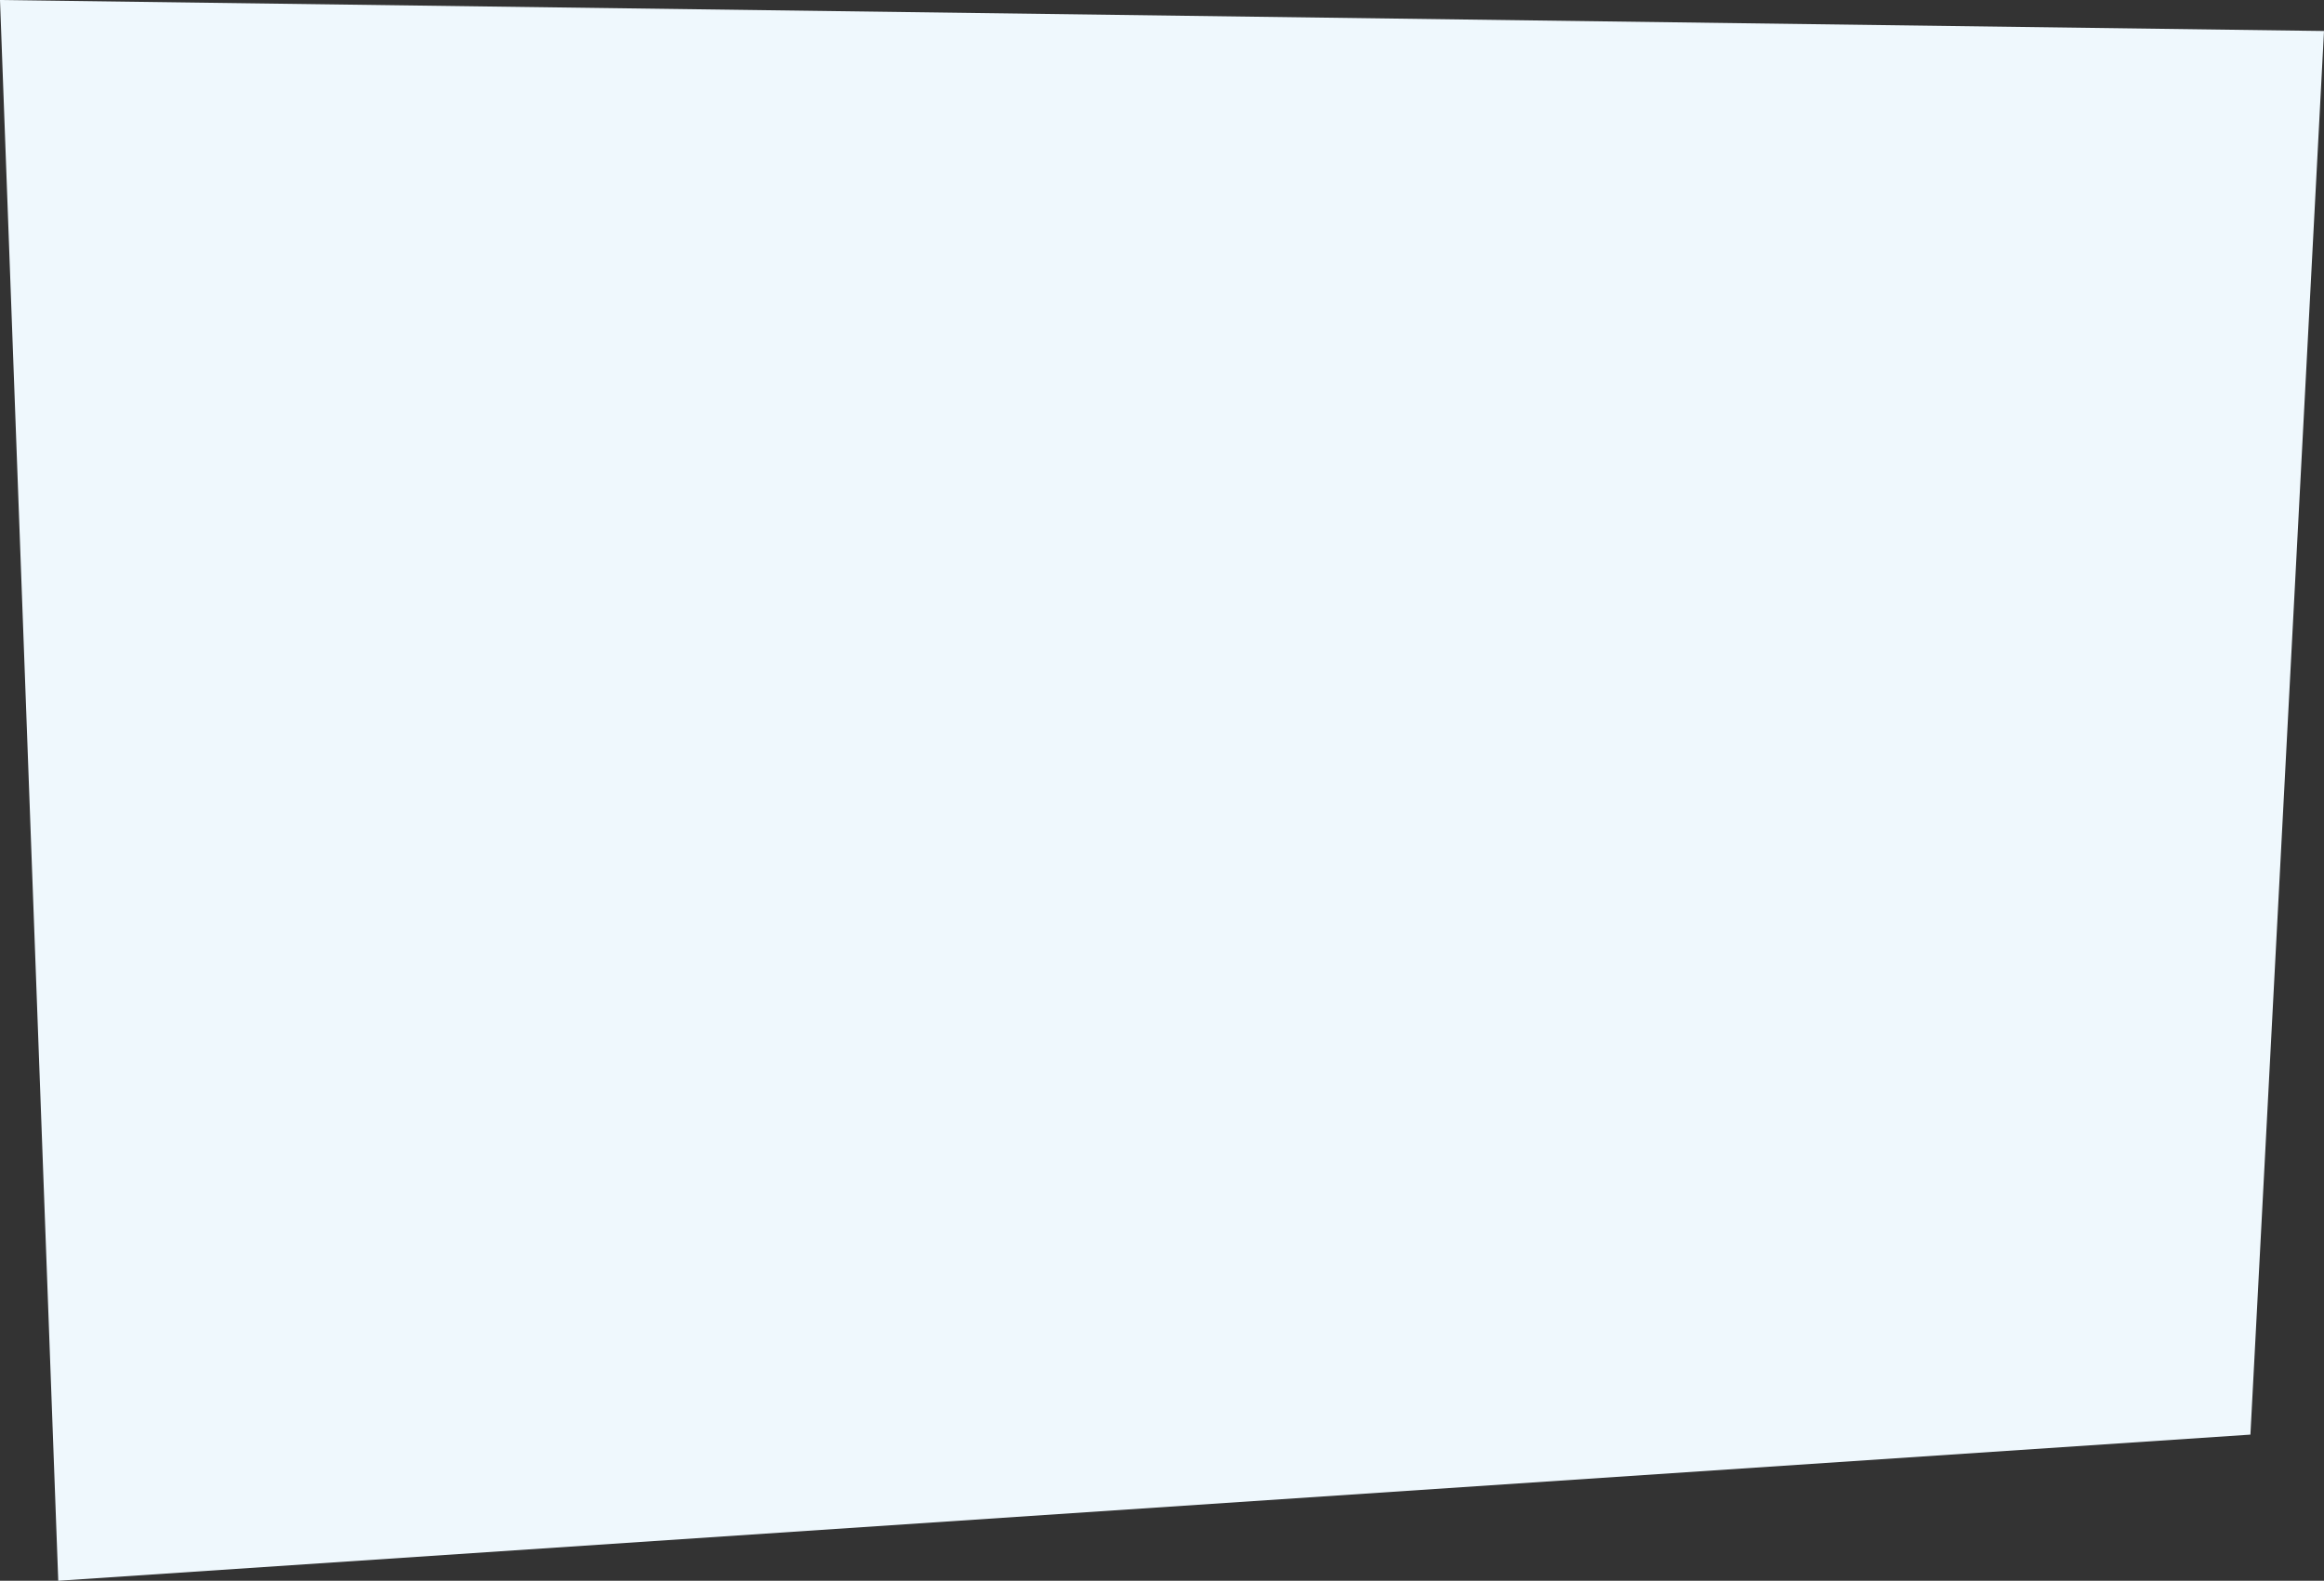 <?xml version="1.0" encoding="utf-8"?>
<!-- Generator: Adobe Illustrator 16.0.4, SVG Export Plug-In . SVG Version: 6.00 Build 0)  -->
<!DOCTYPE svg PUBLIC "-//W3C//DTD SVG 1.1//EN" "http://www.w3.org/Graphics/SVG/1.1/DTD/svg11.dtd">
<svg version="1.1" id="Layer_1" xmlns="http://www.w3.org/2000/svg" xmlns:xlink="http://www.w3.org/1999/xlink" x="0px" y="0px"
	 width="565.115px" height="384.441px" viewBox="0 0 565.115 384.441" enable-background="new 0 0 565.115 384.441"
	 xml:space="preserve">
<rect x="0" y="0" width="565.115" height="384.441" fill="#333333" stroke="none"/>
<polygon fill="#EFF8FD" points="547.223,348.905 14.166,384.441 0,0 565.115,7.539 "/>
<g>
</g>
<g>
</g>
<g>
</g>
<g>
</g>
<g>
</g>
<g>
</g>
</svg>
